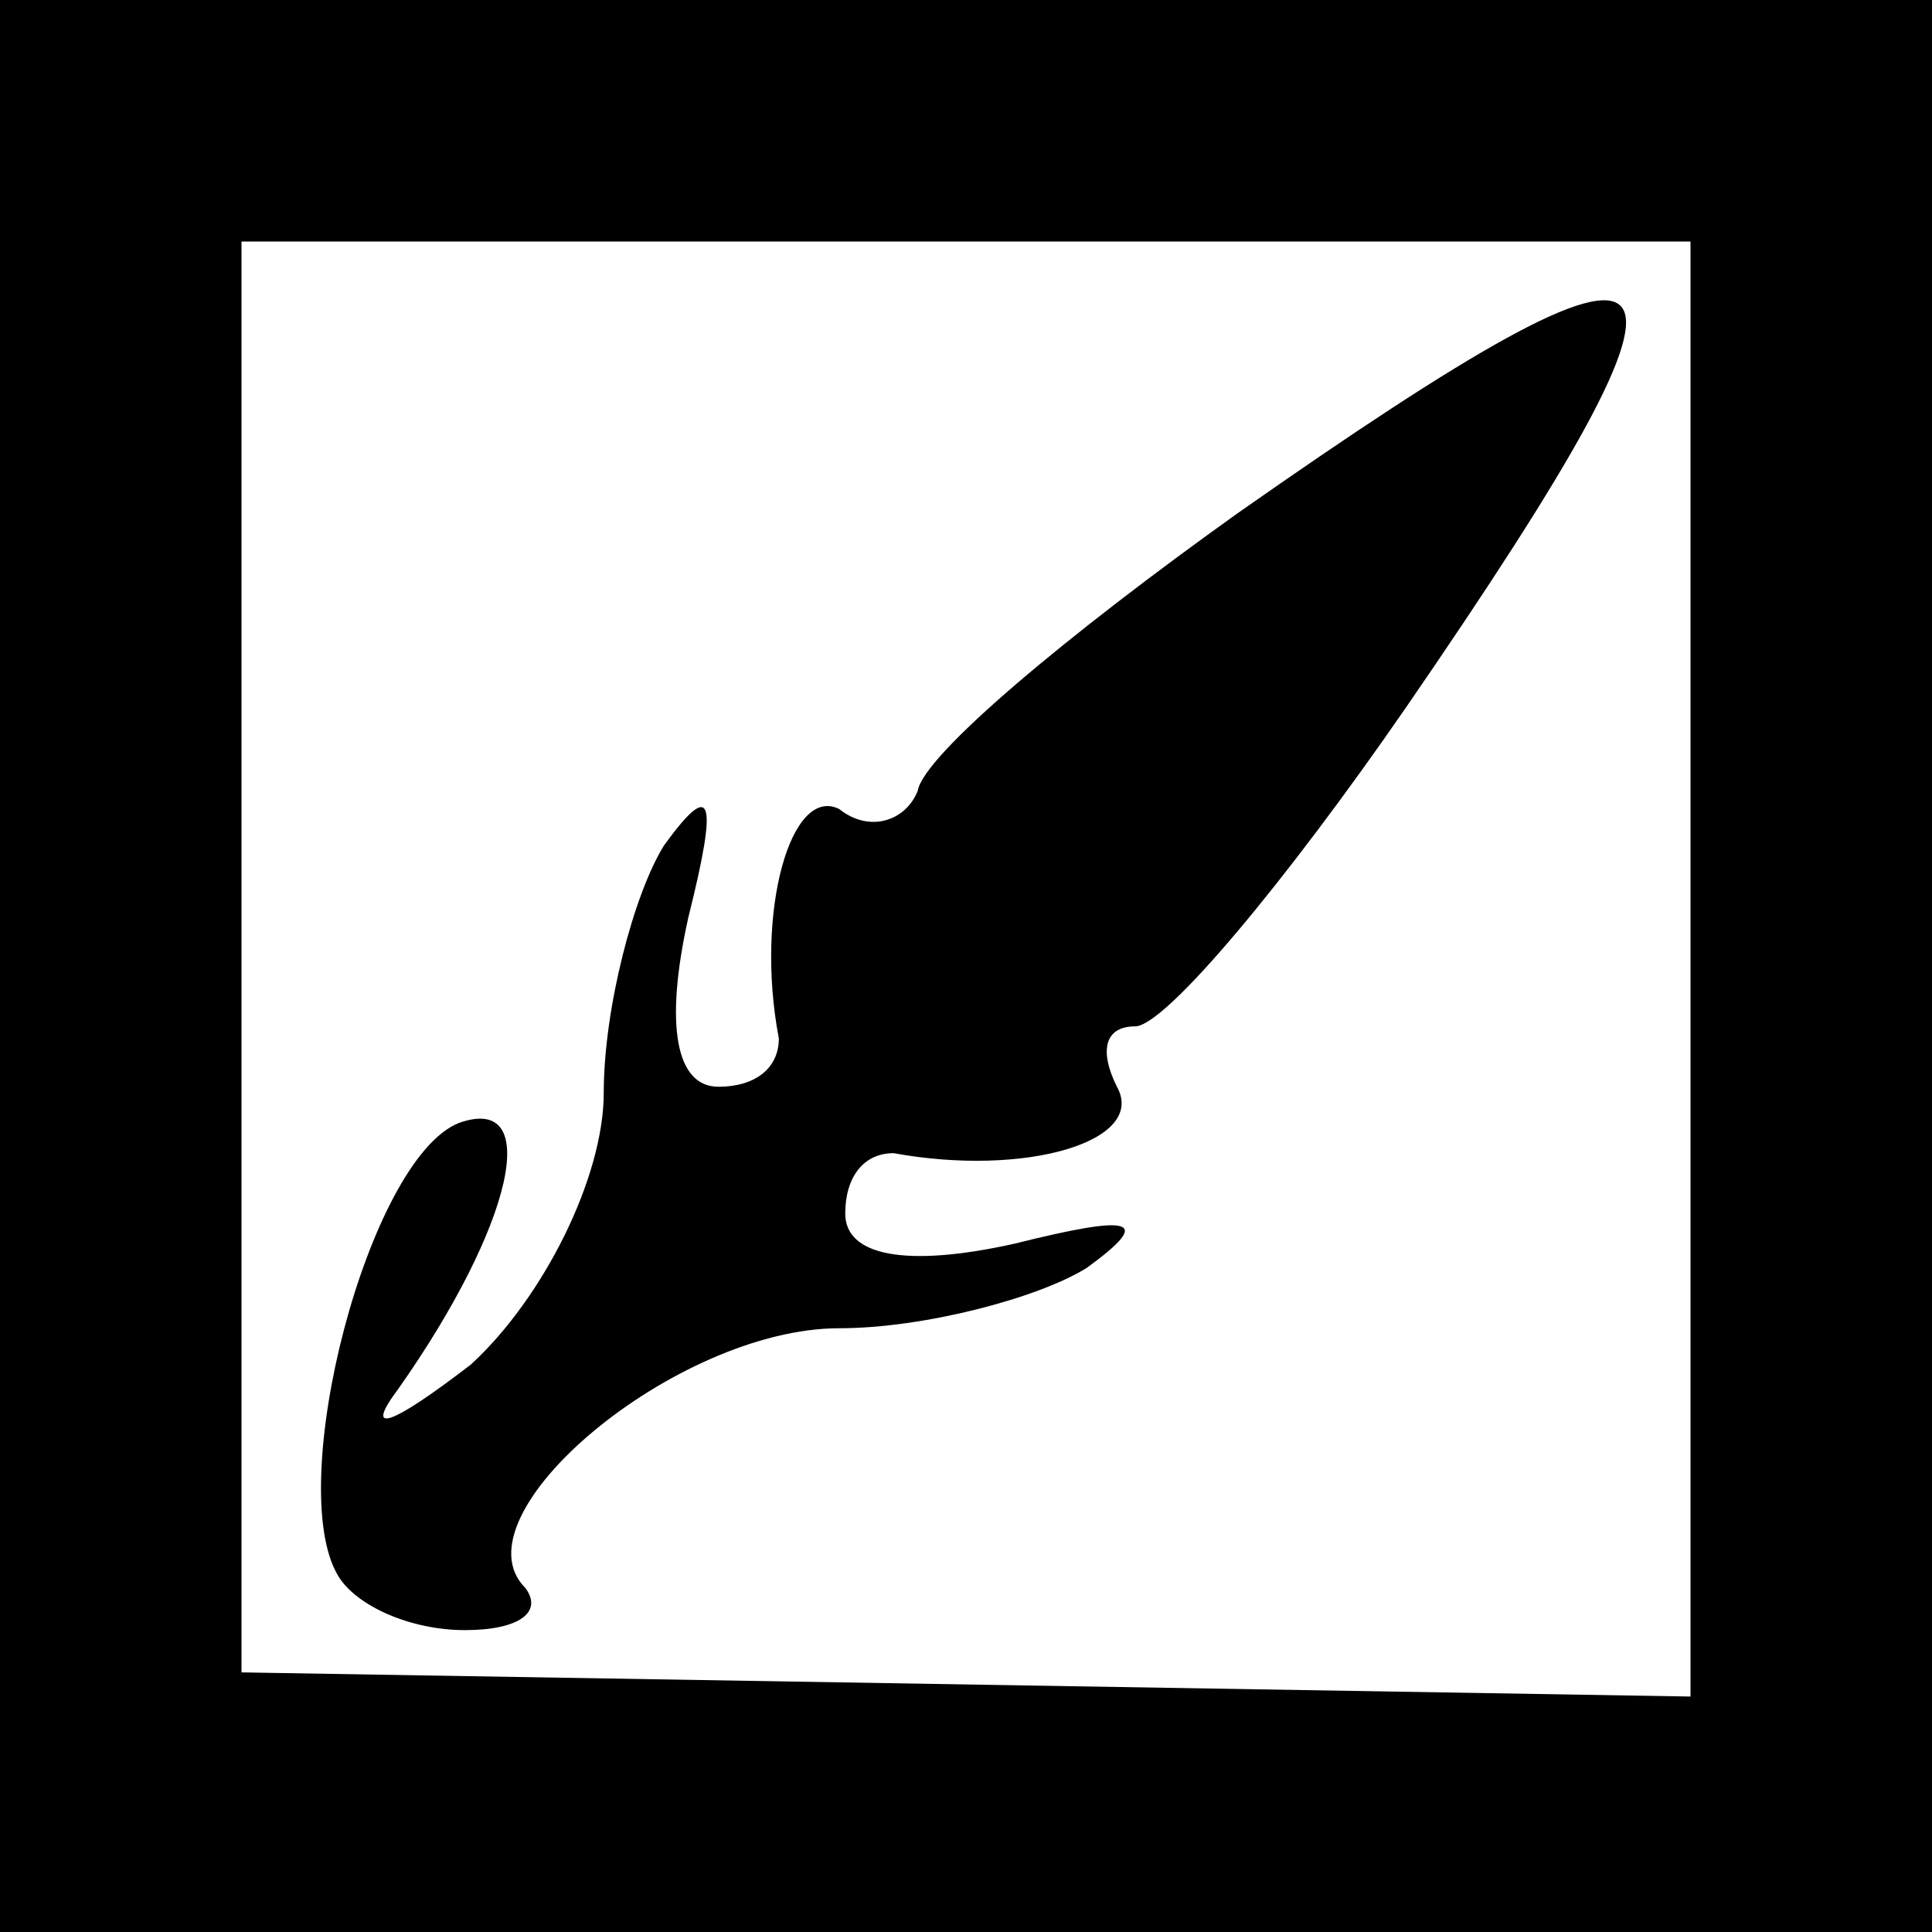 <?xml version="1.0" standalone="no"?>
<!DOCTYPE svg PUBLIC "-//W3C//DTD SVG 20010904//EN"
 "http://www.w3.org/TR/2001/REC-SVG-20010904/DTD/svg10.dtd">
<svg version="1.0" xmlns="http://www.w3.org/2000/svg"
 width="32pt" height="32pt" viewBox="0 0 32 32"
 preserveAspectRatio="xMidYMid meet">
<rect x="0" y="0" width="32" height="32" fill="#808080" stroke="none"/>
<g transform="translate(0,32) scale(0.1,-0.1)"
fill="#000000" stroke="none">
<path fill="#000000" stroke="none" d="M0 160 l0 -160 160 0 160 0 0 160 0
160 -160 0 -160 0 0 -160z"/>
<path fill="#ffffff" stroke="none" d="M280 159 l0 -120 -120 2 -120 2 0 119
0 118 120 0 120 0 0 -121z"/>
<path fill="#000000" stroke="none" d="M205 235 c-28 -20 -52 -40 -53 -46 -2
-5 -8 -7 -13 -3 -8 4 -14 -17 -10 -38 0 -5 -4 -8 -10 -8 -7 0 -9 10 -5 28 5
20 4 23 -4 12 -5 -8 -10 -27 -10 -41 0 -14 -10 -34 -22 -45 -13 -10 -18 -12
-12 -4 19 27 24 49 10 44 -15 -6 -29 -60 -20 -75 3 -5 12 -9 21 -9 9 0 13 3
10 7 -12 12 25 43 52 43 14 0 33 5 41 10 11 8 8 9 -12 4 -18 -4 -28 -2 -28 5
0 6 3 10 8 10 22 -4 42 2 37 11 -3 6 -2 10 3 10 5 0 25 24 45 53 55 80 49 86
-28 32z"/>
</g>
</svg>
